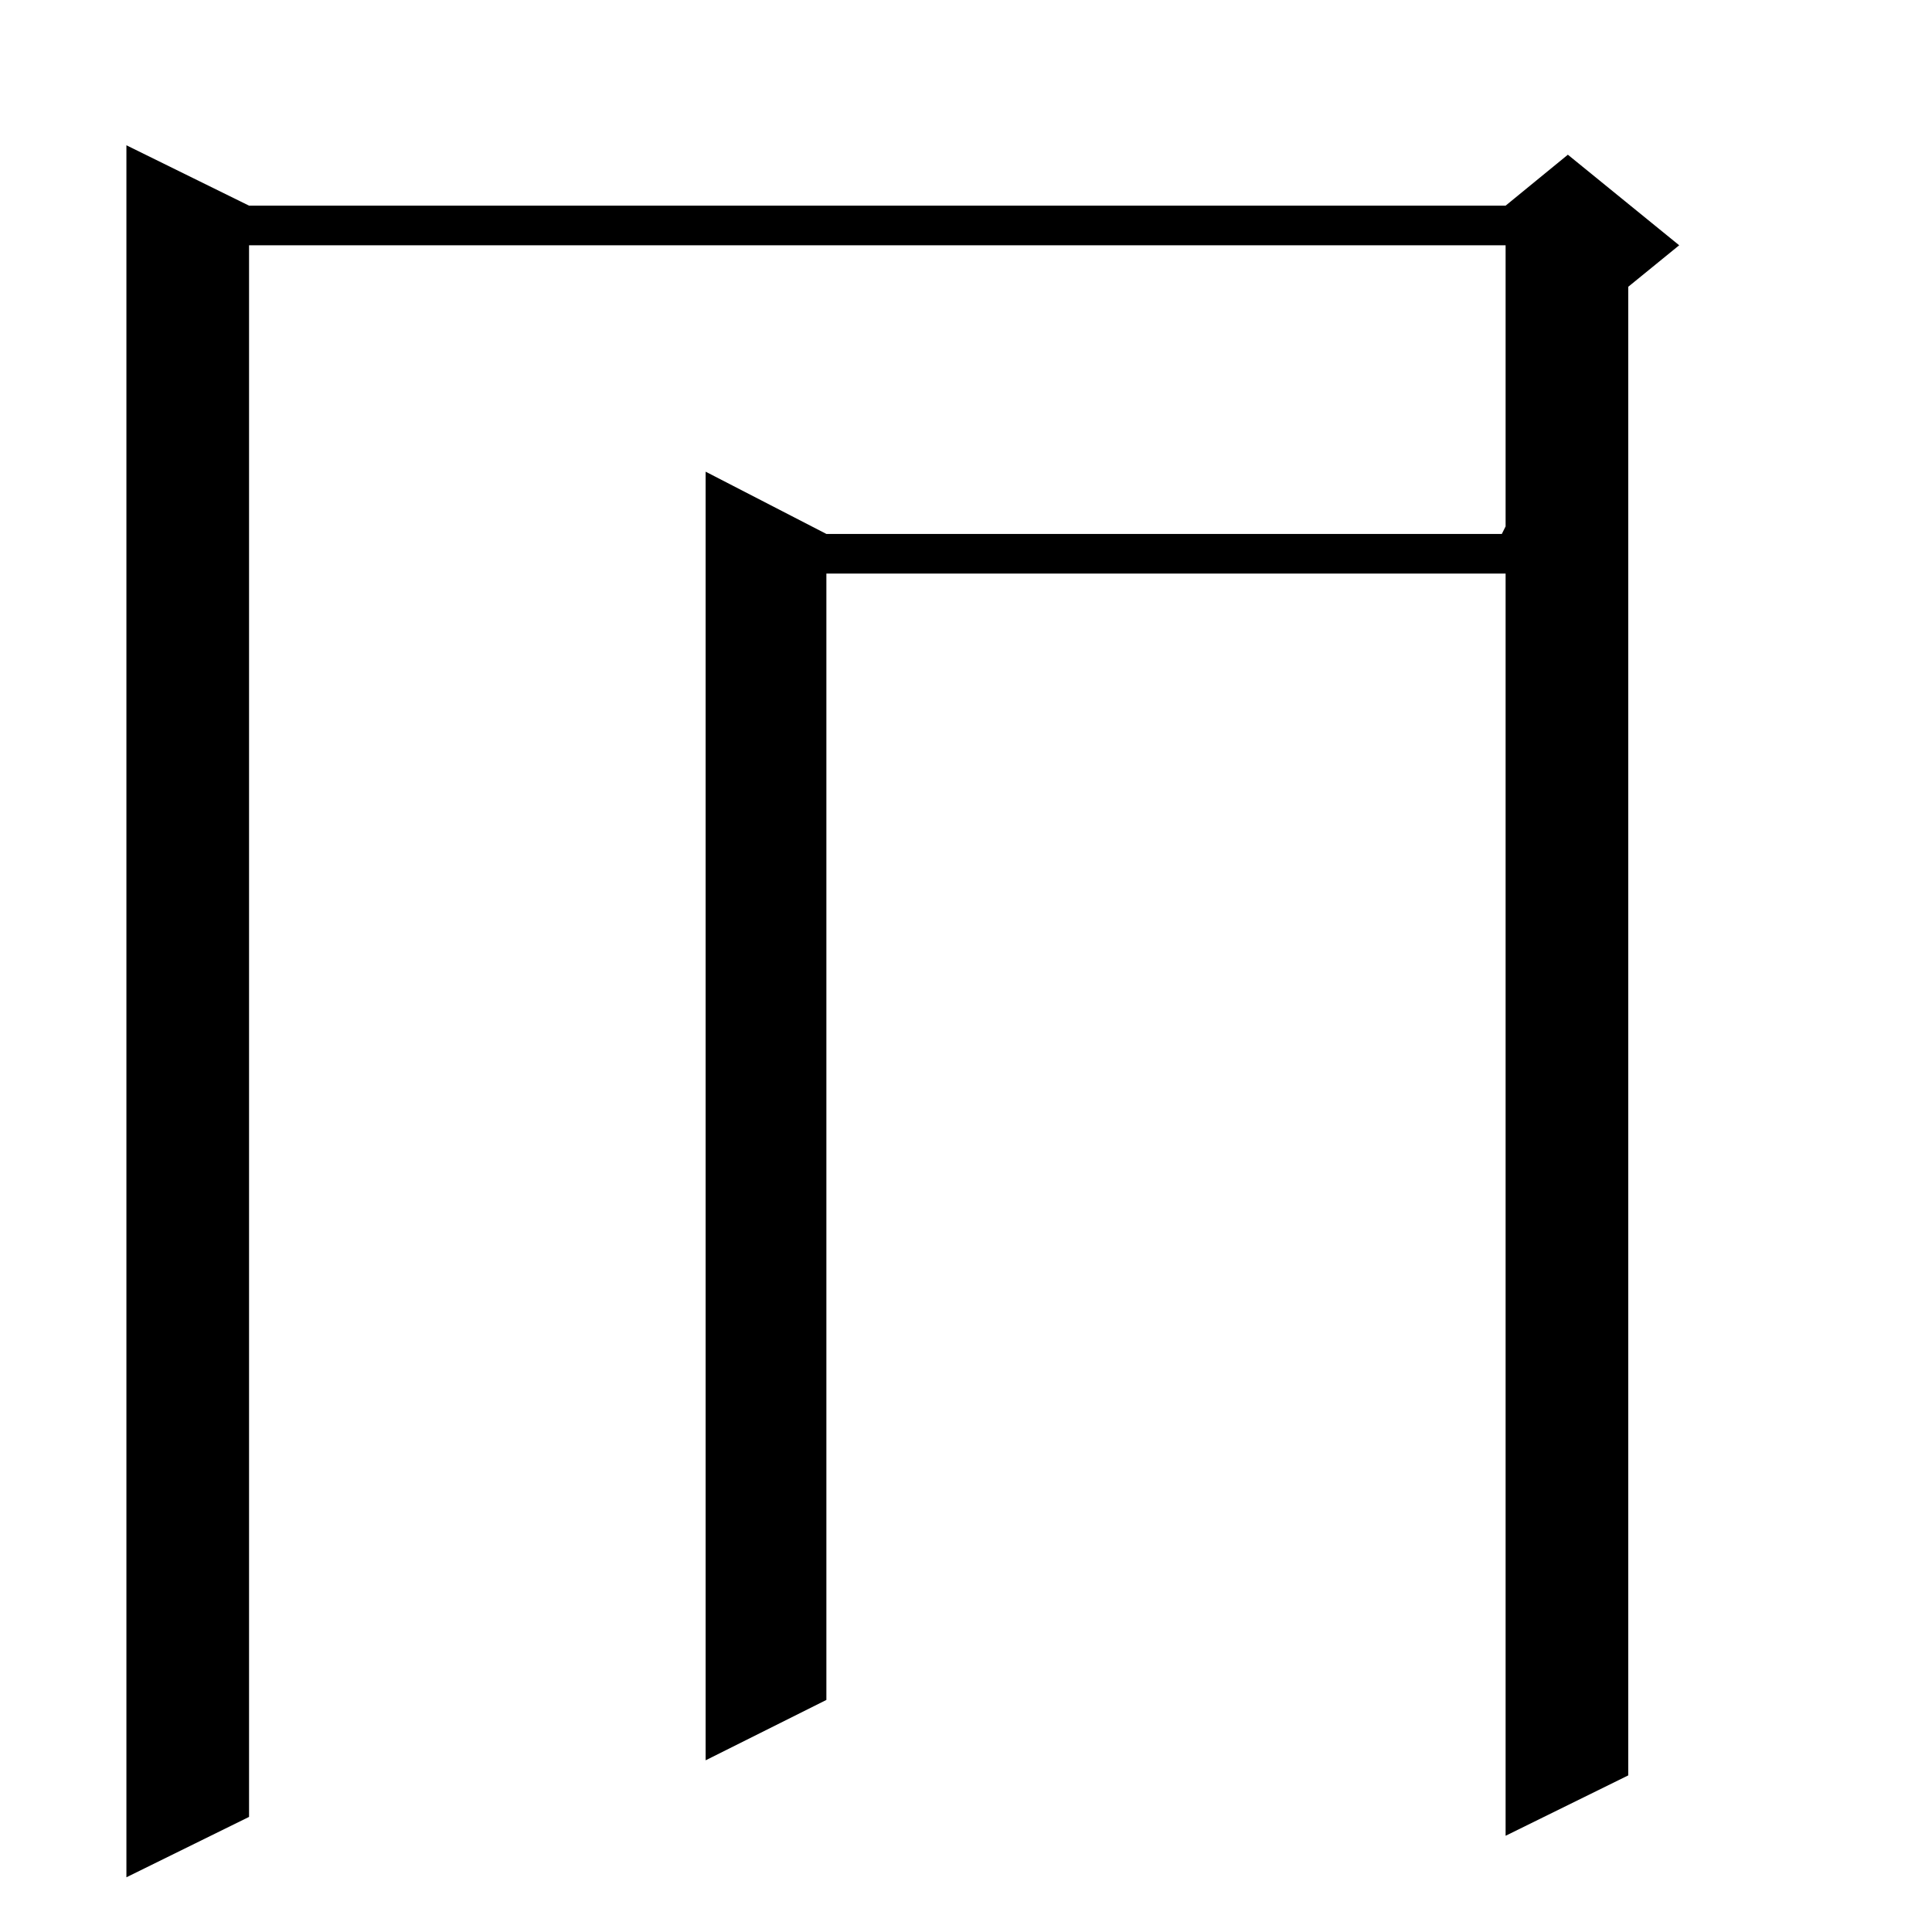 <?xml version="1.0" standalone="no"?>
<!DOCTYPE svg PUBLIC "-//W3C//DTD SVG 1.1//EN" "http://www.w3.org/Graphics/SVG/1.1/DTD/svg11.dtd" >
<svg xmlns="http://www.w3.org/2000/svg" xmlns:xlink="http://www.w3.org/1999/xlink" version="1.1" viewBox="0 -144 1024 1024">
  <g transform="matrix(1 0 0 -1 0 880)">
   <path fill="currentColor"
d="M67 947l65 -32h666l33 27l59 -48l-27 -22v-789l-65 -32v669h-360v-597l-64 -32v683l64 -33h358l2 4v149h-666v-833l-65 -32v918z" />
  </g>

</svg>
